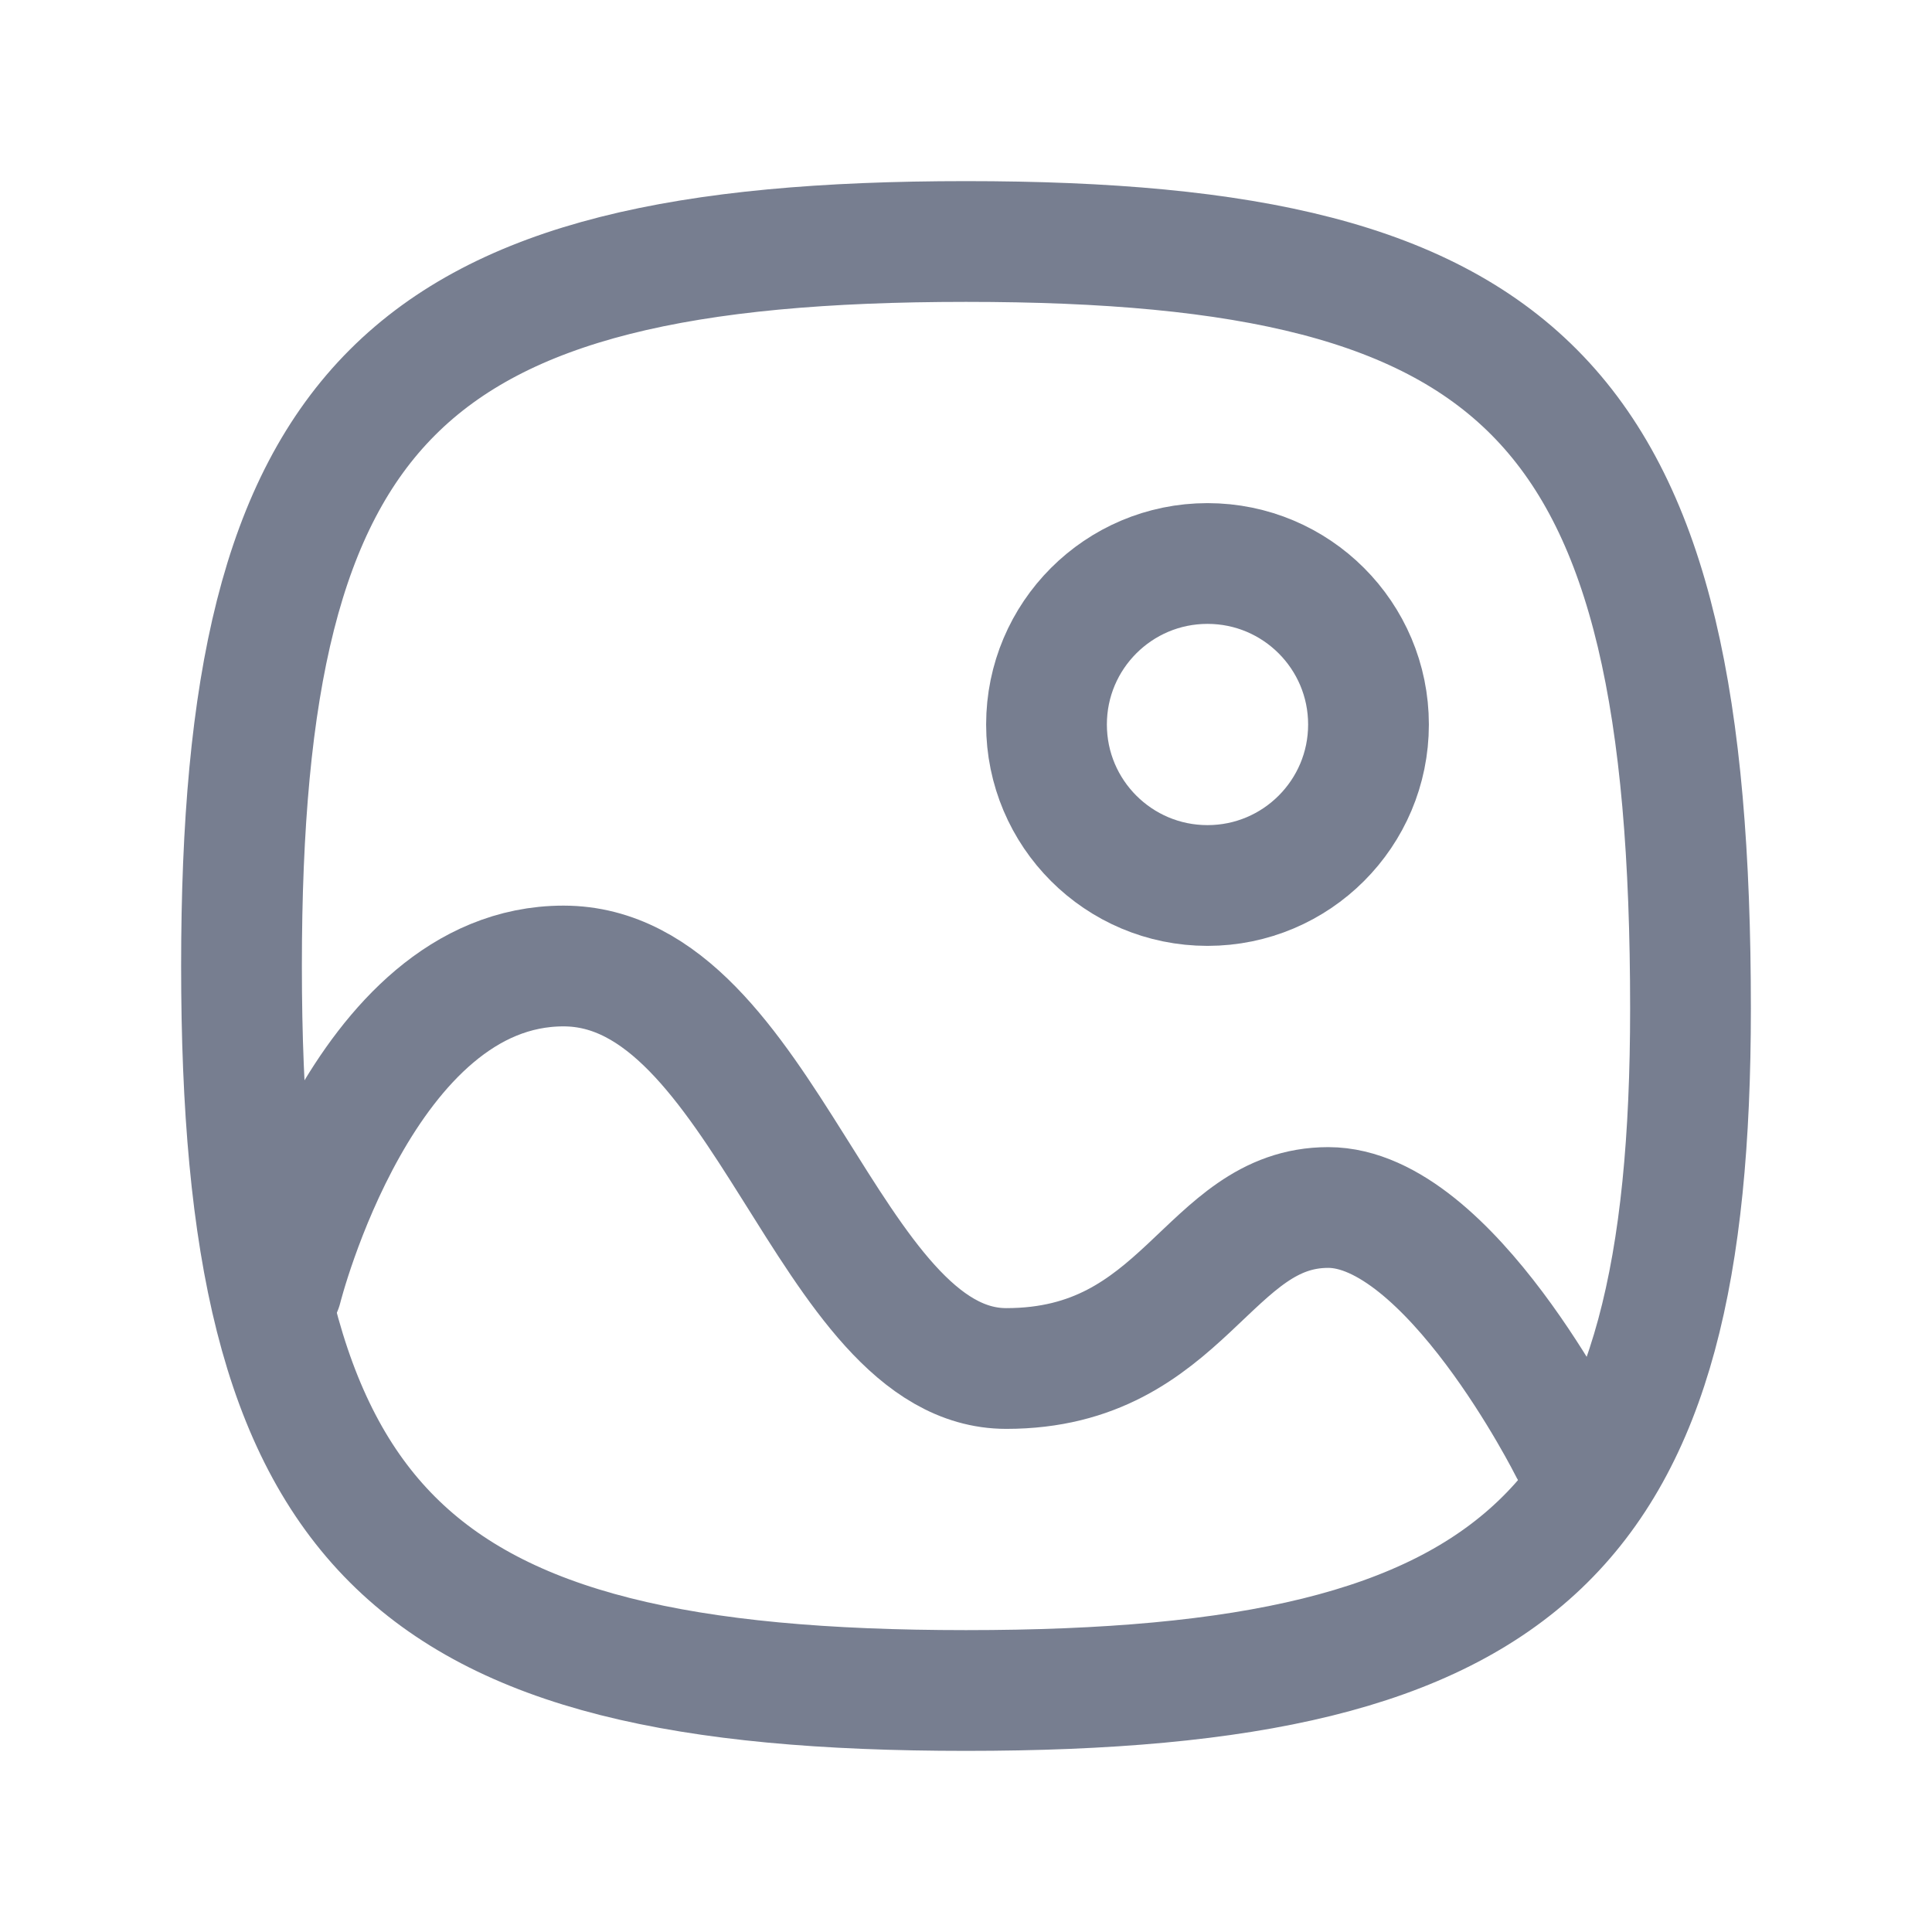 <svg width="24" height="24" viewBox="0 0 24 24" fill="none" xmlns="http://www.w3.org/2000/svg">
<path d="M21 12.529C21 19 19 21 12 21C5 21 3 19 3 12C3 5 5 3 12 3C19 3 21 5 21 12.529Z" stroke="#777E90" stroke-width="1.5" stroke-linecap="round" stroke-linejoin="round"/>
<path d="M3.5 16C3.5 16 4.5 12 7 12C9.5 12 10.281 17 12.5 17C14.719 17 15 15 16.5 15C18 15 19.5 18 19.5 18" stroke="#777E90" stroke-width="1.5" stroke-linecap="round" stroke-linejoin="round"/>
<circle cx="15" cy="9" r="2" stroke="#777E90" stroke-width="1.5" stroke-linecap="round" stroke-linejoin="round"/>
</svg>
